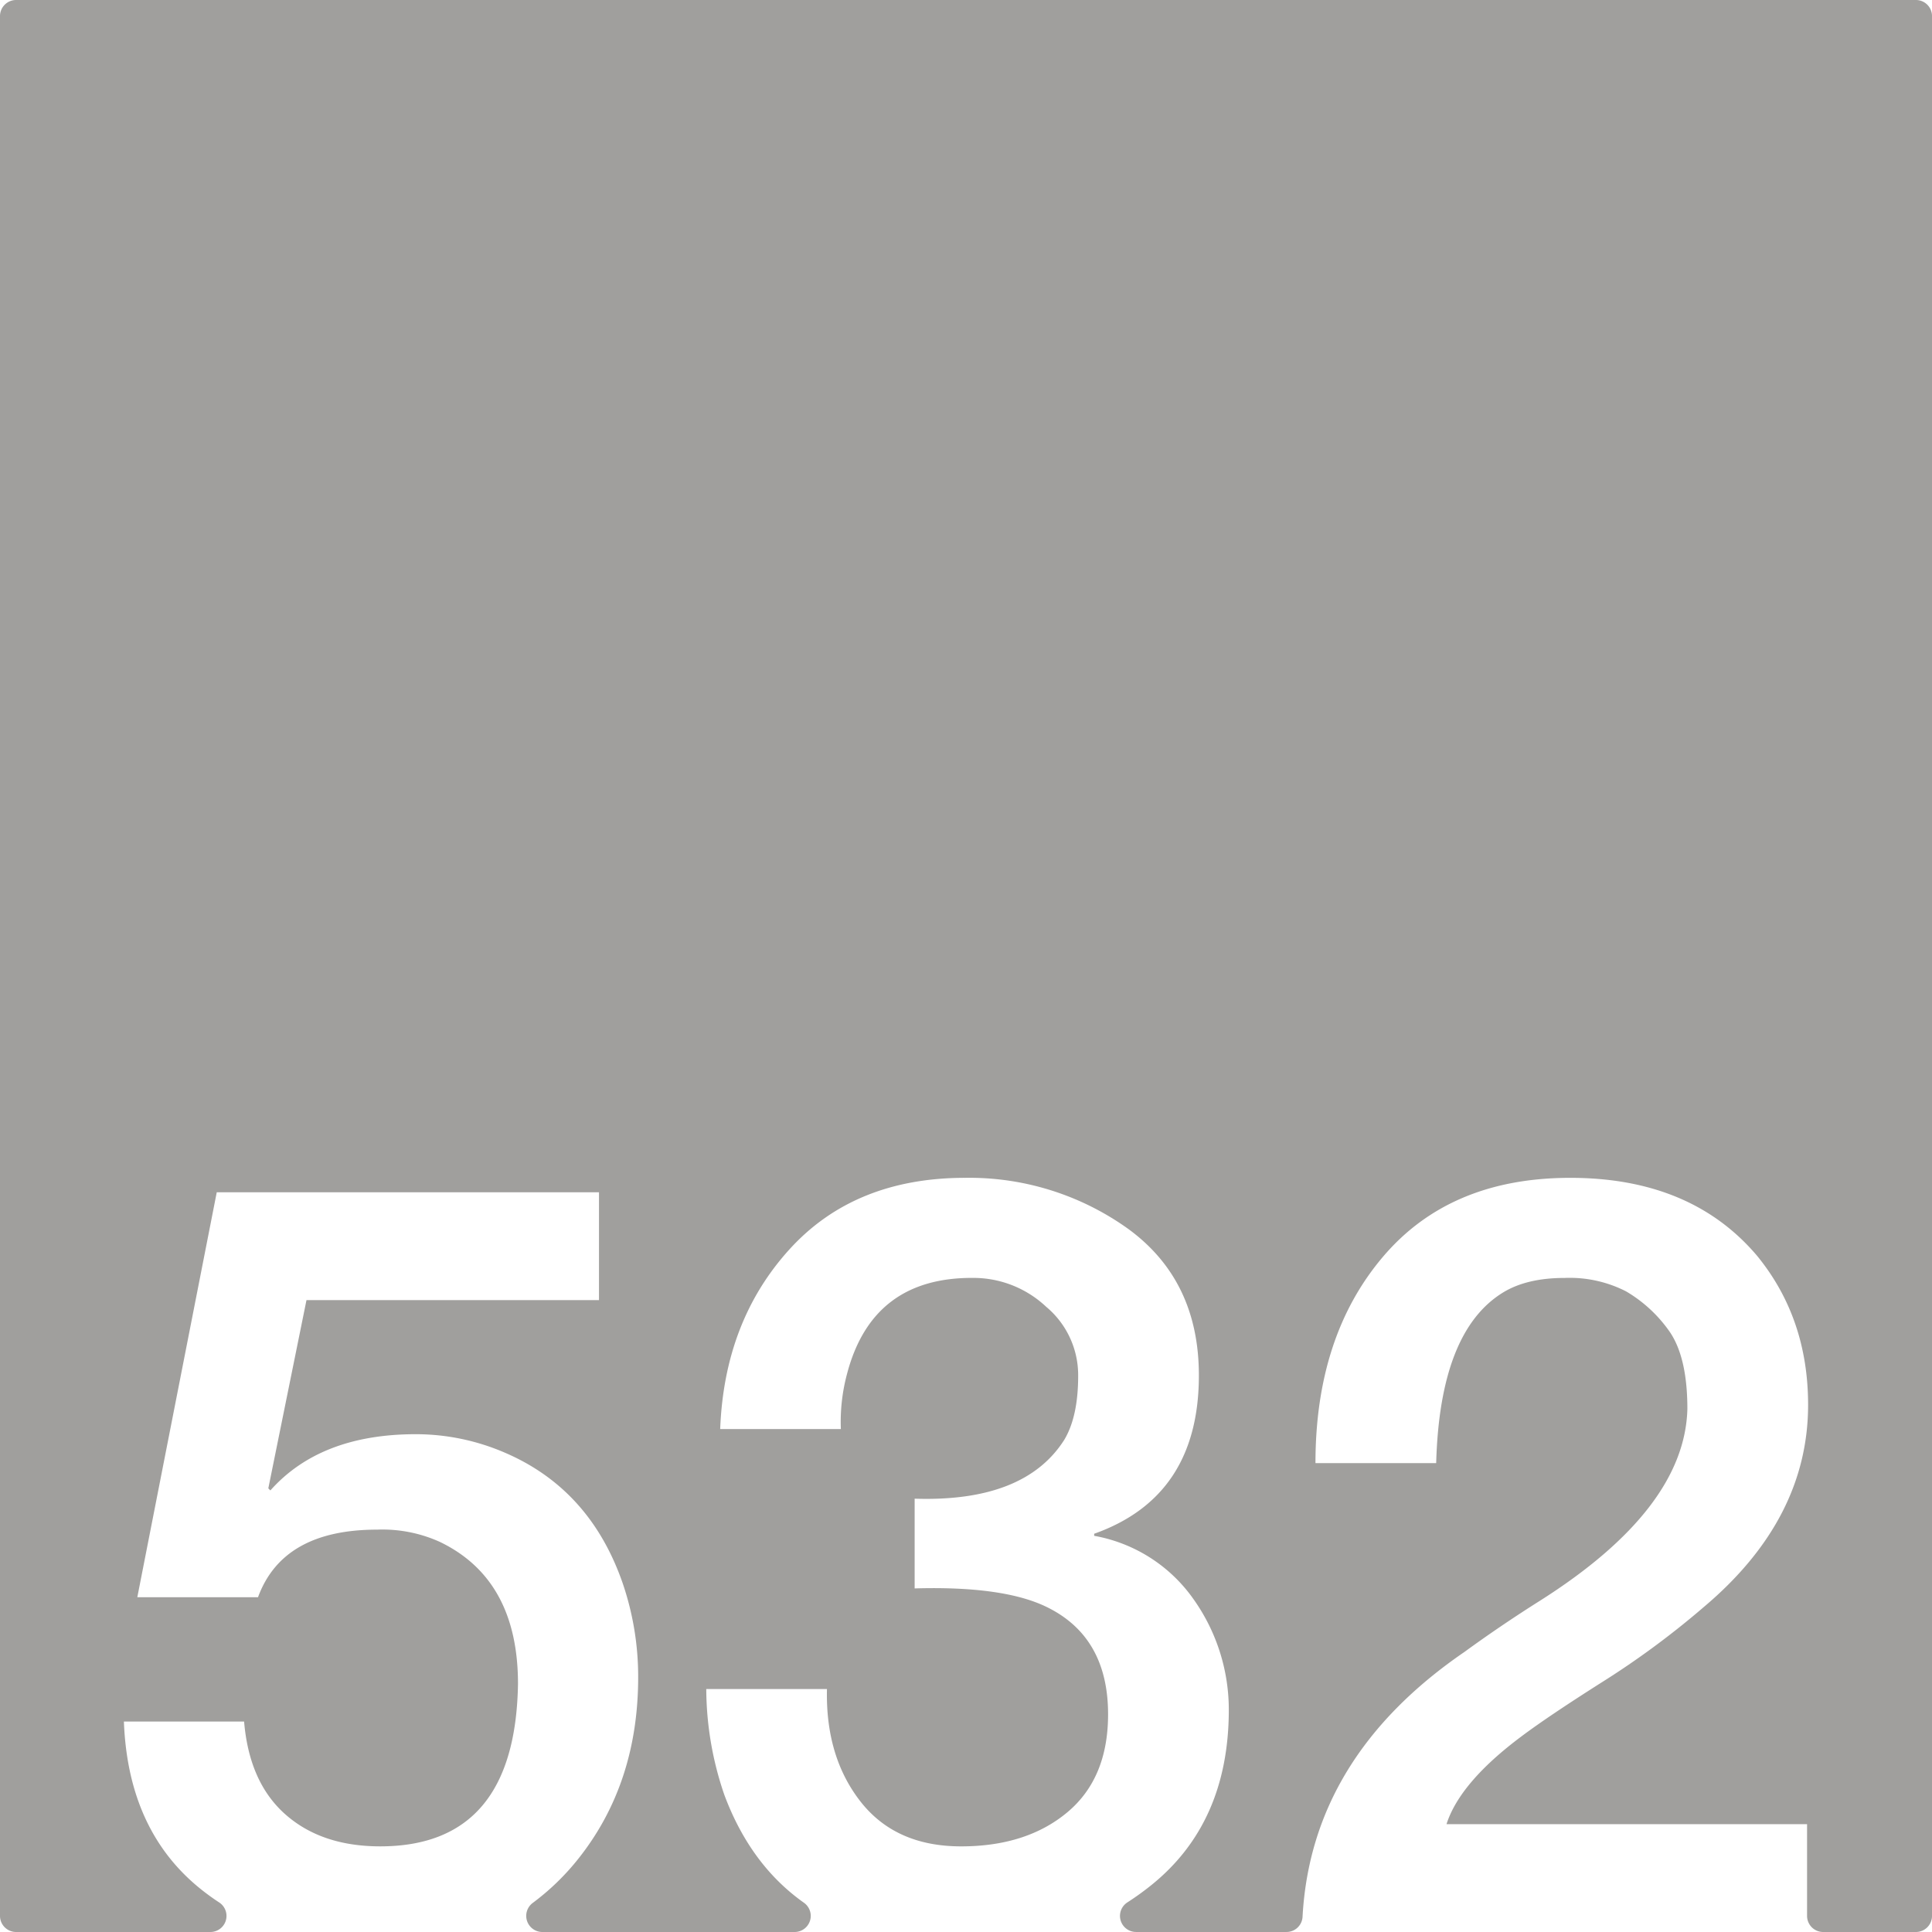 <svg xmlns="http://www.w3.org/2000/svg" width="120mm" height="120mm" viewBox="0 0 340.158 340.158">
  <g id="Zimmernummer">
      <g id="Z-03-532-E">
        <path fill="#A09f9d" stroke="none" d="M337.323,0H2.835A2.835,2.835,0,0,0,0,2.835V337.323a2.835,2.835,0,0,0,2.835,2.835H37.049a2.831,2.831,0,0,0,1.524-5.215q-1.722-1.126-3.317-2.414Q22.541,322.266,21.814,303.1H42.977q.9,10.717,7.265,16.348t16.711,5.631q23.791,0,24.248-28.609,0-18.344-13.713-24.975a24.507,24.507,0,0,0-11.08-2.18q-16.62,0-20.98,11.9H24.176l13.986-71.294h67.3V228.9h-51.5l-6.721,33.149.363.364q8.81-9.9,25.612-9.9a39.513,39.513,0,0,1,15.713,3.27q14.985,6.448,20.707,22.977a50.891,50.891,0,0,1,2.724,16.529q0,18.711-10.535,31.969a42.8,42.8,0,0,1-8.055,7.8,2.84,2.84,0,0,0,1.727,5.1h44.417a2.835,2.835,0,0,0,1.6-5.172q-9.39-6.656-13.988-18.986a57.919,57.919,0,0,1-3.177-18.619H145.6q-.273,11.9,5.9,19.8t17.711,7.9q11.53,0,18.709-6t7.174-17.255q0-13.623-10.807-18.891-7.629-3.724-23.25-3.27v-15.8q19.344.634,26.338-10.354,2.452-4.086,2.451-11.262a15.674,15.674,0,0,0-5.631-12.17,18.691,18.691,0,0,0-12.9-5.085q-17.711-.09-22.16,16.892a32.61,32.61,0,0,0-1.09,9.718H126.8q.726-18.981,12.17-31.606t30.97-12.624a47.989,47.989,0,0,1,28.7,8.992q12.442,9.081,12.441,25.793,0,21.342-18.436,27.881v.364a27.2,27.2,0,0,1,17.438,11.08,33.6,33.6,0,0,1,6.266,19.8q-.092,19.707-13.623,30.606a49,49,0,0,1-4.249,3.064,2.829,2.829,0,0,0,1.546,5.2h26.488a2.821,2.821,0,0,0,2.822-2.659q1.537-28.176,28.521-46.657,6.355-4.632,13.26-8.991,25.521-16.164,25.975-33.785,0-9.264-3.27-13.805a24.428,24.428,0,0,0-7.539-6.9A21.821,21.821,0,0,0,275.477,225q-6.63,0-10.809,2.543Q253.5,234.353,252.861,257.6H231.609q0-22.251,11.807-36.237t33.059-13.987q21.252,0,32.877,13.714,8.991,10.989,8.992,26.247,0,20.073-18.256,35.511A149.734,149.734,0,0,1,282.016,296.2q-9.449,5.994-14.168,9.536-10.81,8.083-13.17,15.439h63.484v16.147A2.835,2.835,0,0,0,321,340.158h16.326a2.836,2.836,0,0,0,2.835-2.835V2.835A2.835,2.835,0,0,0,337.323,0Z"/>
      </g>
    </g>
</svg>
